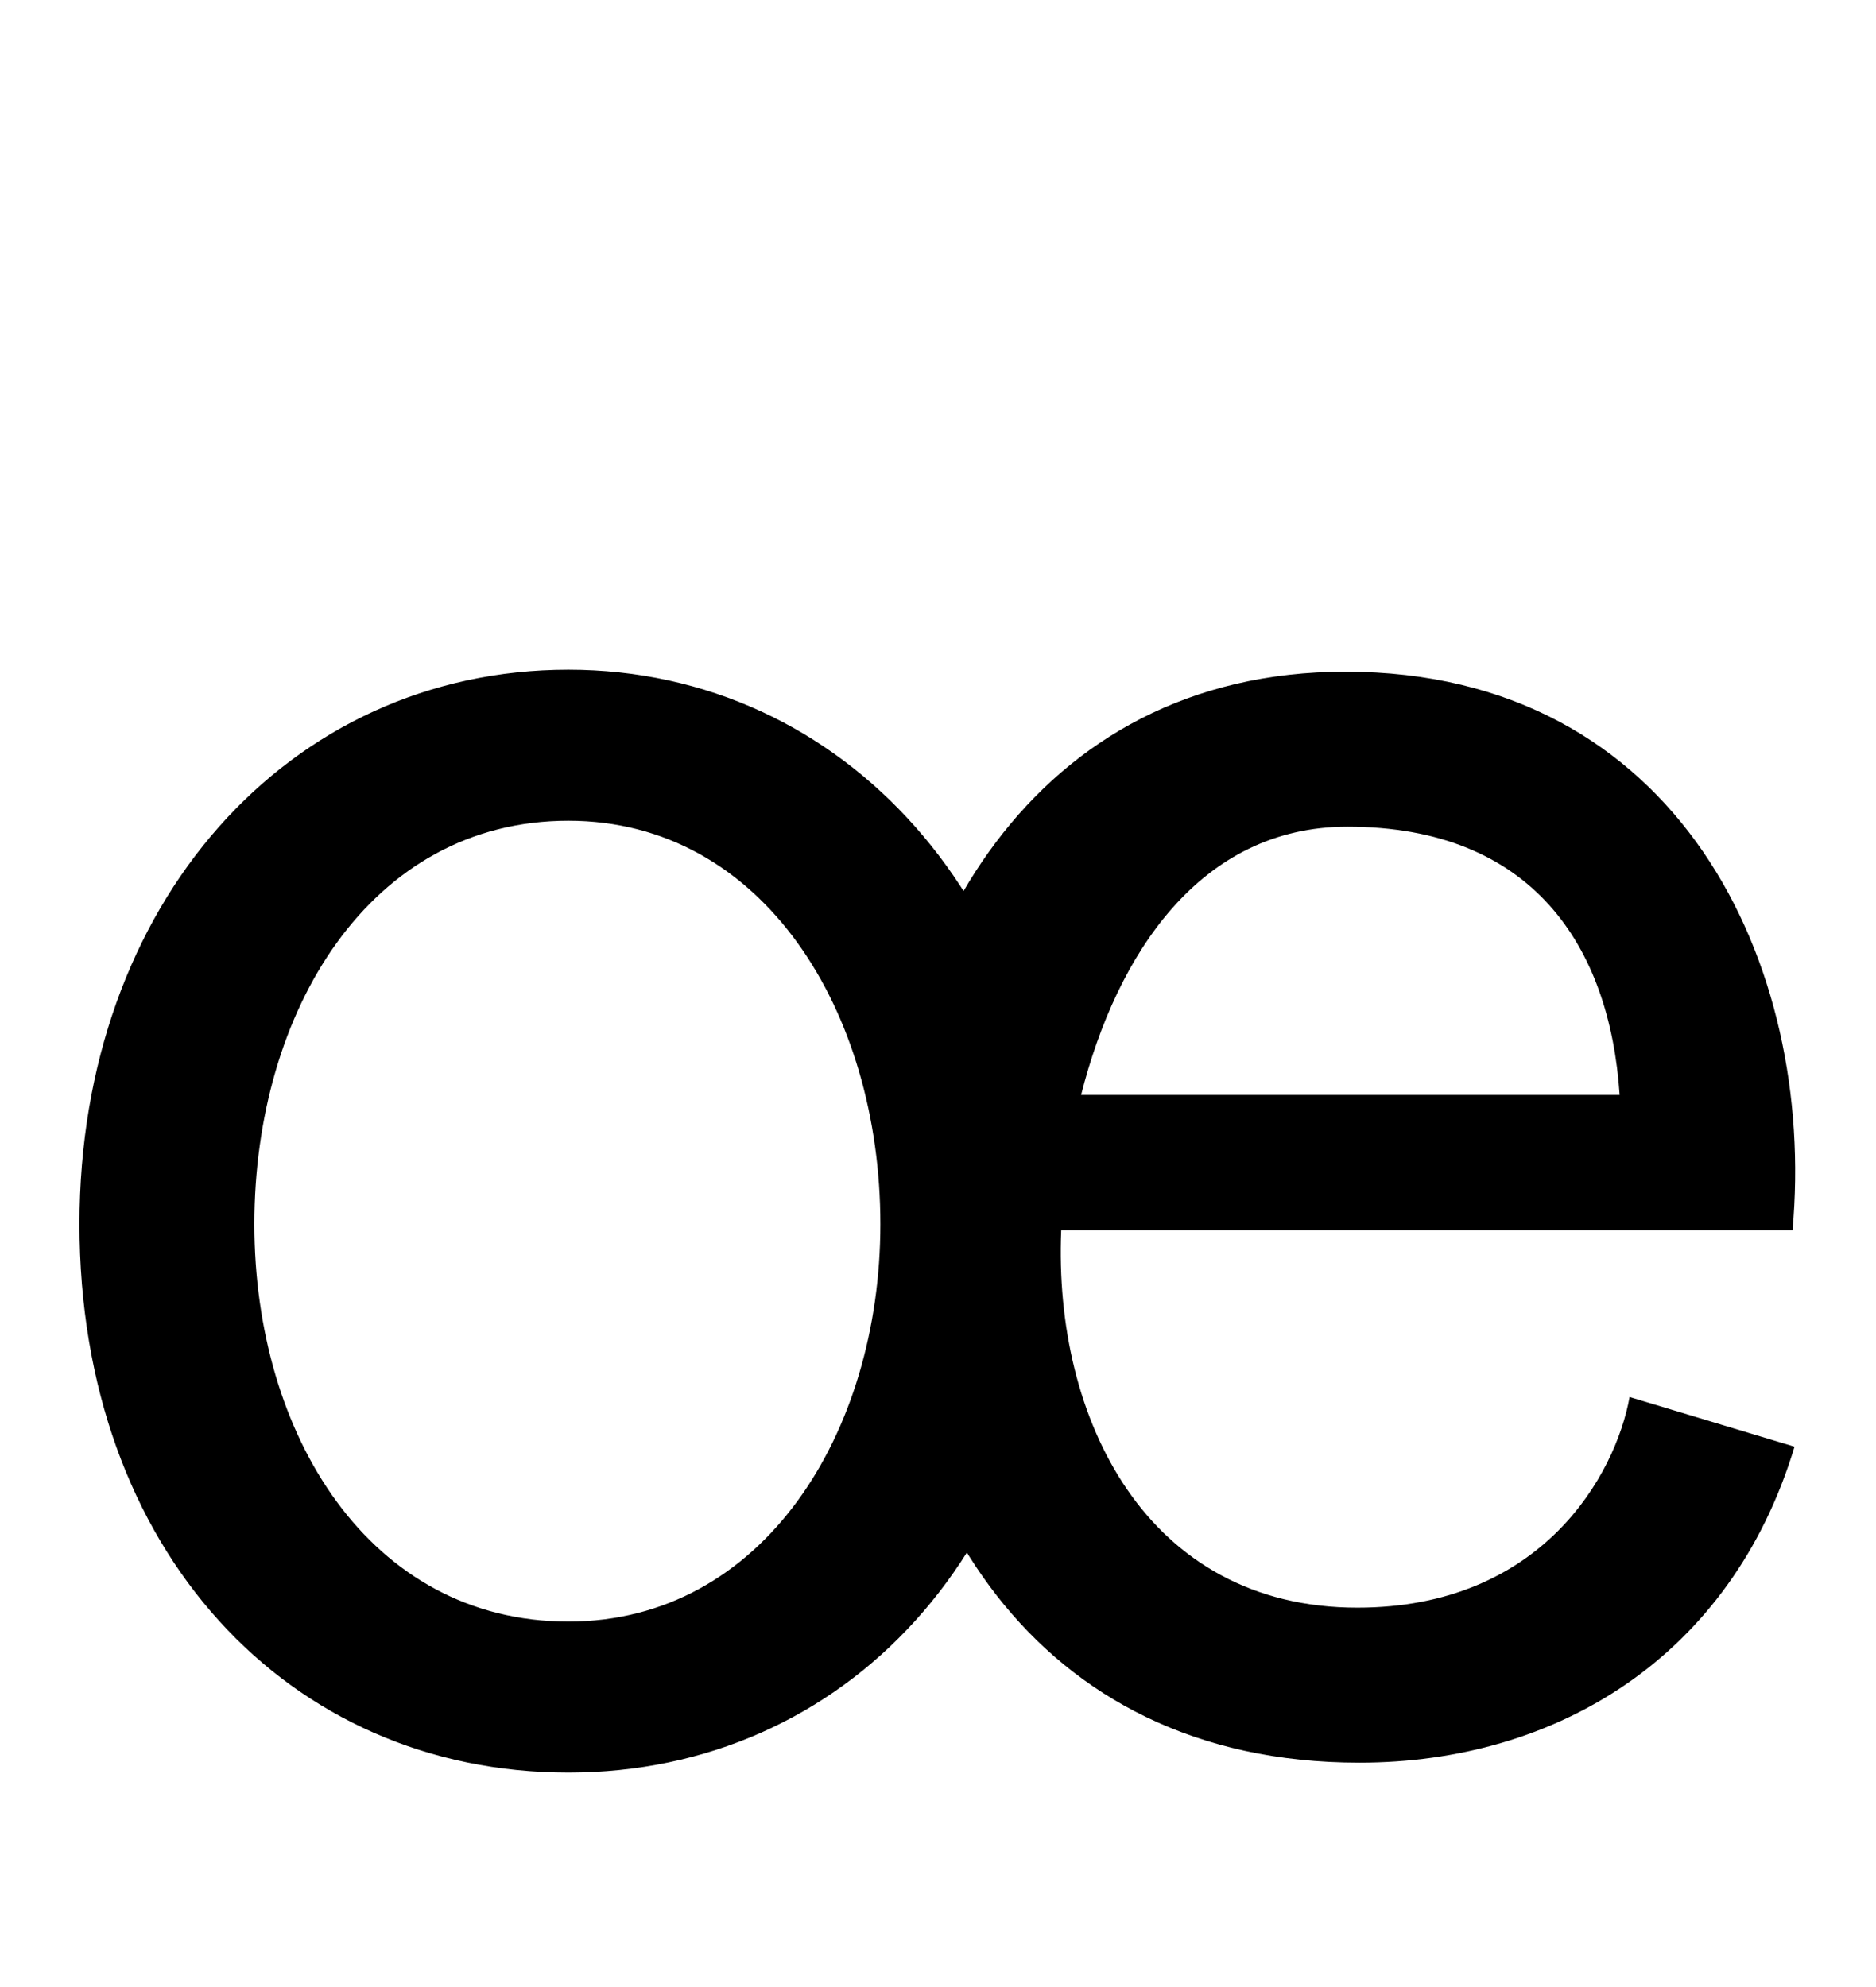 <svg xmlns="http://www.w3.org/2000/svg" width="944" height="1000"><path d="M286 -12C425 -12 531 100 531 264C531 425 425 543 286 543C145 543 40 425 40 264C40 100 145 -12 286 -12ZM286 64C186 64 128 158 128 264C128 371 186 467 286 467C384 467 443 371 443 264C443 159 384 64 286 64ZM903 152 820 177C813 138 776 71 683 71C577 71 530 166 534 261H902C914 394 845 542 677 542C520 542 443 405 443 266C443 126 519 -7 684 -7C783 -7 871 46 903 152ZM815 329H544C562 400 604 464 678 464C771 464 810 404 815 329Z" transform="translate(0, 880) scale(1,-1)" /></svg>